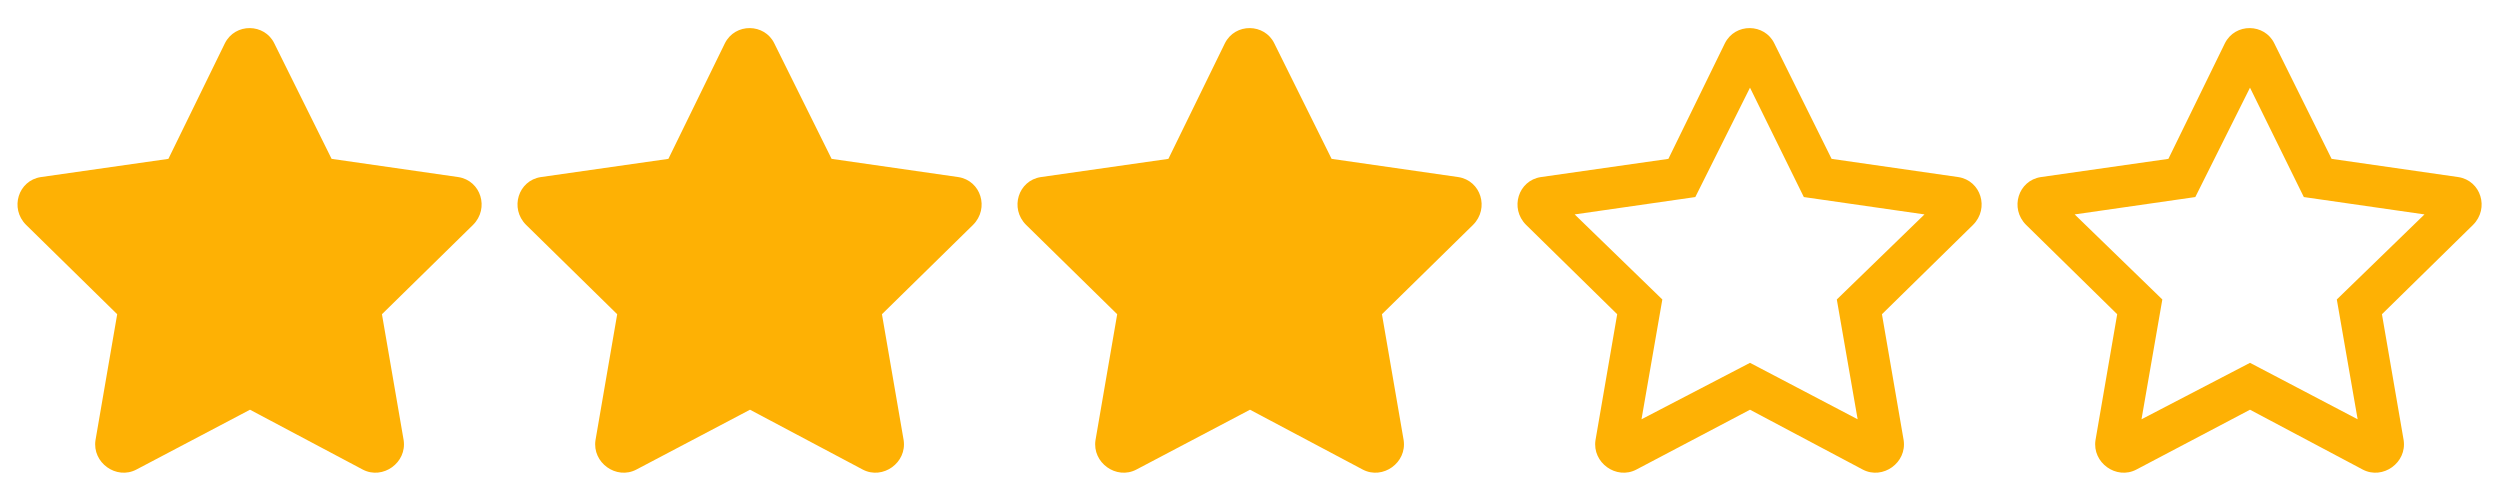 <svg width="90" height="18" viewBox="0 0 90 18" fill="none" xmlns="http://www.w3.org/2000/svg">
<path d="M8.094 1.562L6.062 5.719L1.469 6.375C0.656 6.5 0.344 7.5 0.938 8.094L4.219 11.312L3.438 15.844C3.312 16.656 4.188 17.281 4.906 16.906L9 14.75L13.062 16.906C13.781 17.281 14.656 16.656 14.531 15.844L13.75 11.312L17.031 8.094C17.625 7.5 17.312 6.5 16.5 6.375L11.938 5.719L9.875 1.562C9.531 0.844 8.469 0.812 8.094 1.562Z" fill="#FEB104"/>
<path d="M26.094 1.562L24.062 5.719L19.469 6.375C18.656 6.5 18.344 7.5 18.938 8.094L22.219 11.312L21.438 15.844C21.312 16.656 22.188 17.281 22.906 16.906L27 14.75L31.062 16.906C31.781 17.281 32.656 16.656 32.531 15.844L31.75 11.312L35.031 8.094C35.625 7.5 35.312 6.5 34.5 6.375L29.938 5.719L27.875 1.562C27.531 0.844 26.469 0.812 26.094 1.562Z" fill="#FEB104"/>
<path d="M44.094 1.562L42.062 5.719L37.469 6.375C36.656 6.5 36.344 7.5 36.938 8.094L40.219 11.312L39.438 15.844C39.312 16.656 40.188 17.281 40.906 16.906L45 14.75L49.062 16.906C49.781 17.281 50.656 16.656 50.531 15.844L49.75 11.312L53.031 8.094C53.625 7.5 53.312 6.5 52.5 6.375L47.938 5.719L45.875 1.562C45.531 0.844 44.469 0.812 44.094 1.562Z" fill="#FEB104"/>
<path d="M70.5 6.375L65.938 5.719L63.875 1.562C63.531 0.844 62.469 0.812 62.094 1.562L60.062 5.719L55.469 6.375C54.656 6.5 54.344 7.5 54.938 8.094L58.219 11.312L57.438 15.844C57.312 16.656 58.188 17.281 58.906 16.906L63 14.75L67.062 16.906C67.781 17.281 68.656 16.656 68.531 15.844L67.75 11.312L71.031 8.094C71.625 7.5 71.312 6.5 70.5 6.375ZM66.125 10.781L66.875 15.094L63 13.062L59.094 15.094L59.844 10.781L56.688 7.719L61.031 7.094L63 3.156L64.938 7.094L69.281 7.719L66.125 10.781Z" fill="#FEB104"/>
<path d="M88.5 6.375L83.938 5.719L81.875 1.562C81.531 0.844 80.469 0.812 80.094 1.562L78.062 5.719L73.469 6.375C72.656 6.5 72.344 7.5 72.938 8.094L76.219 11.312L75.438 15.844C75.312 16.656 76.188 17.281 76.906 16.906L81 14.75L85.062 16.906C85.781 17.281 86.656 16.656 86.531 15.844L85.75 11.312L89.031 8.094C89.625 7.5 89.312 6.5 88.5 6.375ZM84.125 10.781L84.875 15.094L81 13.062L77.094 15.094L77.844 10.781L74.688 7.719L79.031 7.094L81 3.156L82.938 7.094L87.281 7.719L84.125 10.781Z" fill="#FEB104"/>
</svg>
